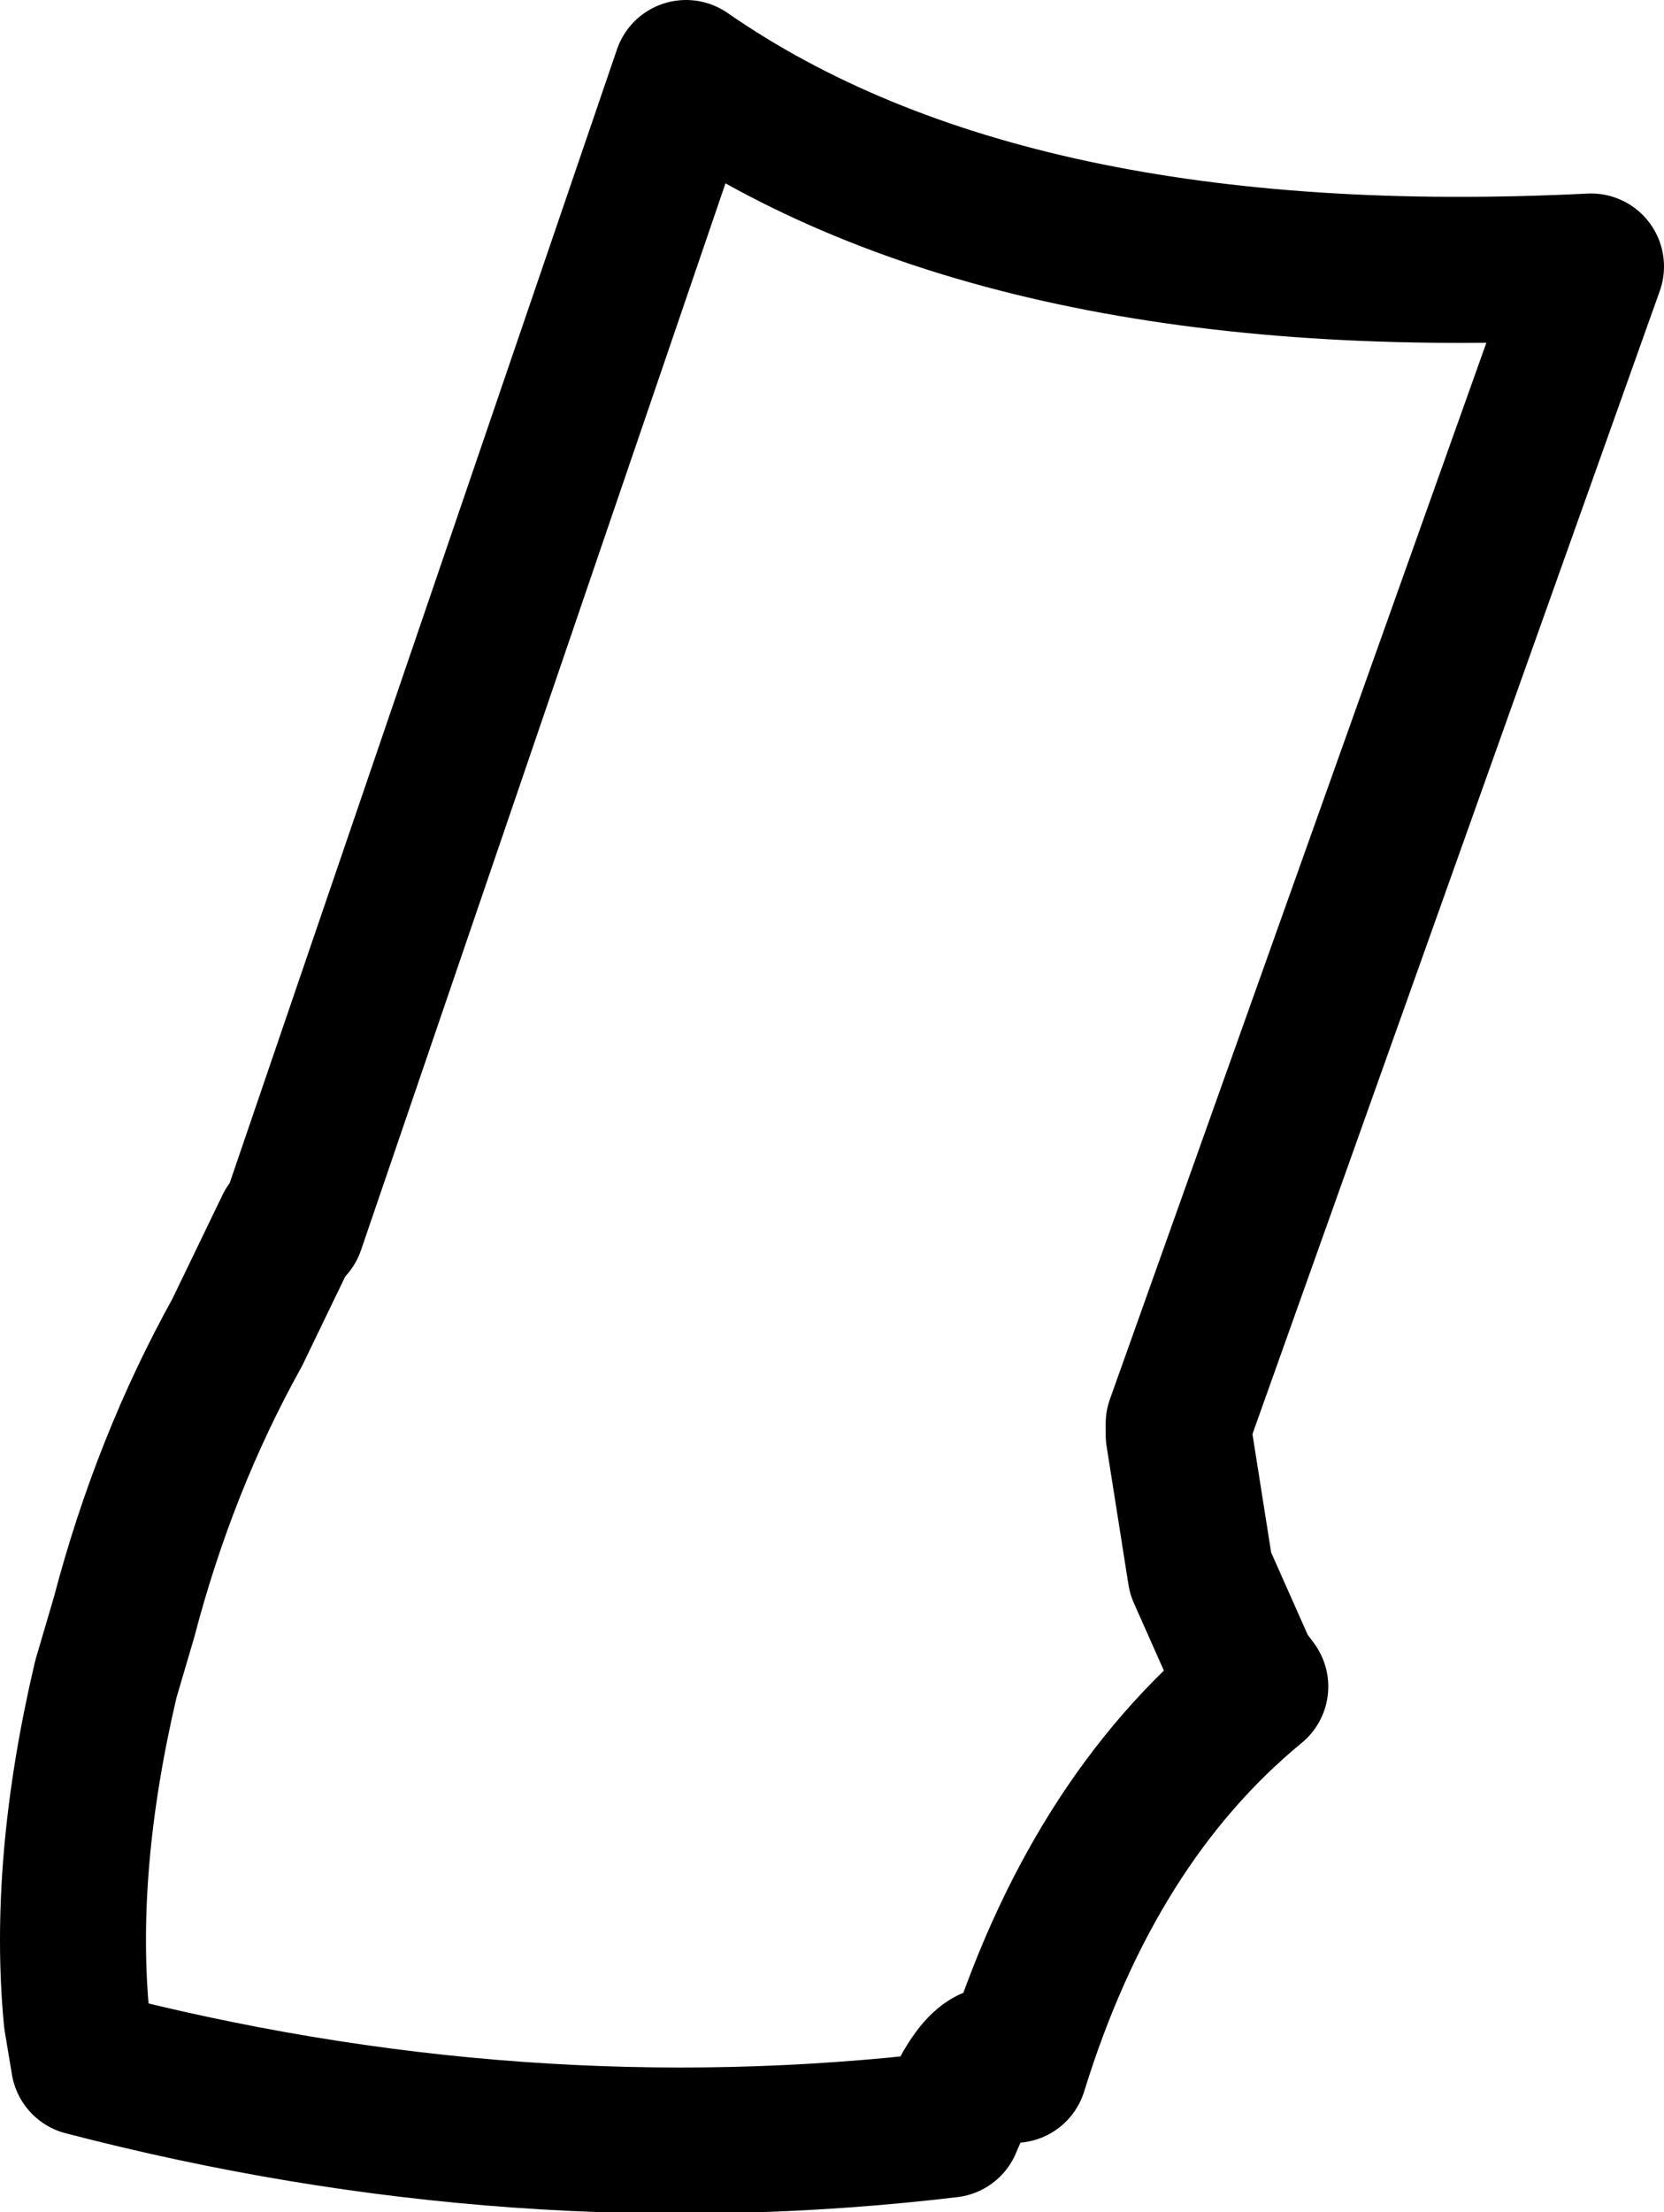 <?xml version="1.0" encoding="UTF-8" standalone="no"?>
<svg xmlns:xlink="http://www.w3.org/1999/xlink" height="30.3px" width="22.8px" xmlns="http://www.w3.org/2000/svg">
  <g transform="matrix(1.0, 0.0, 0.0, 1.0, 11.4, 15.15)">
    <path d="M-7.4 1.65 L-7.45 1.65" fill="none" stroke="#000000" stroke-linecap="round" stroke-linejoin="round" stroke-width="1.0"/>
    <path d="M-7.45 1.65 L-8.15 3.1 Q-9.15 4.9 -9.7 7.0 L-9.95 7.85 Q-10.55 10.4 -10.35 12.5 L-10.25 13.1 Q-4.3 14.65 1.6 13.95 2.1 12.75 2.45 13.15 L2.5 13.2 Q3.55 9.8 5.8 7.95 L5.65 7.75 5.05 6.4 4.75 4.5 4.75 4.35 10.4 -11.5 Q2.4 -11.1 -2.0 -14.15 L-7.4 1.65" fill="none" stroke="#000000" stroke-linecap="round" stroke-linejoin="round" stroke-width="2.0"/>
  </g>
</svg>
